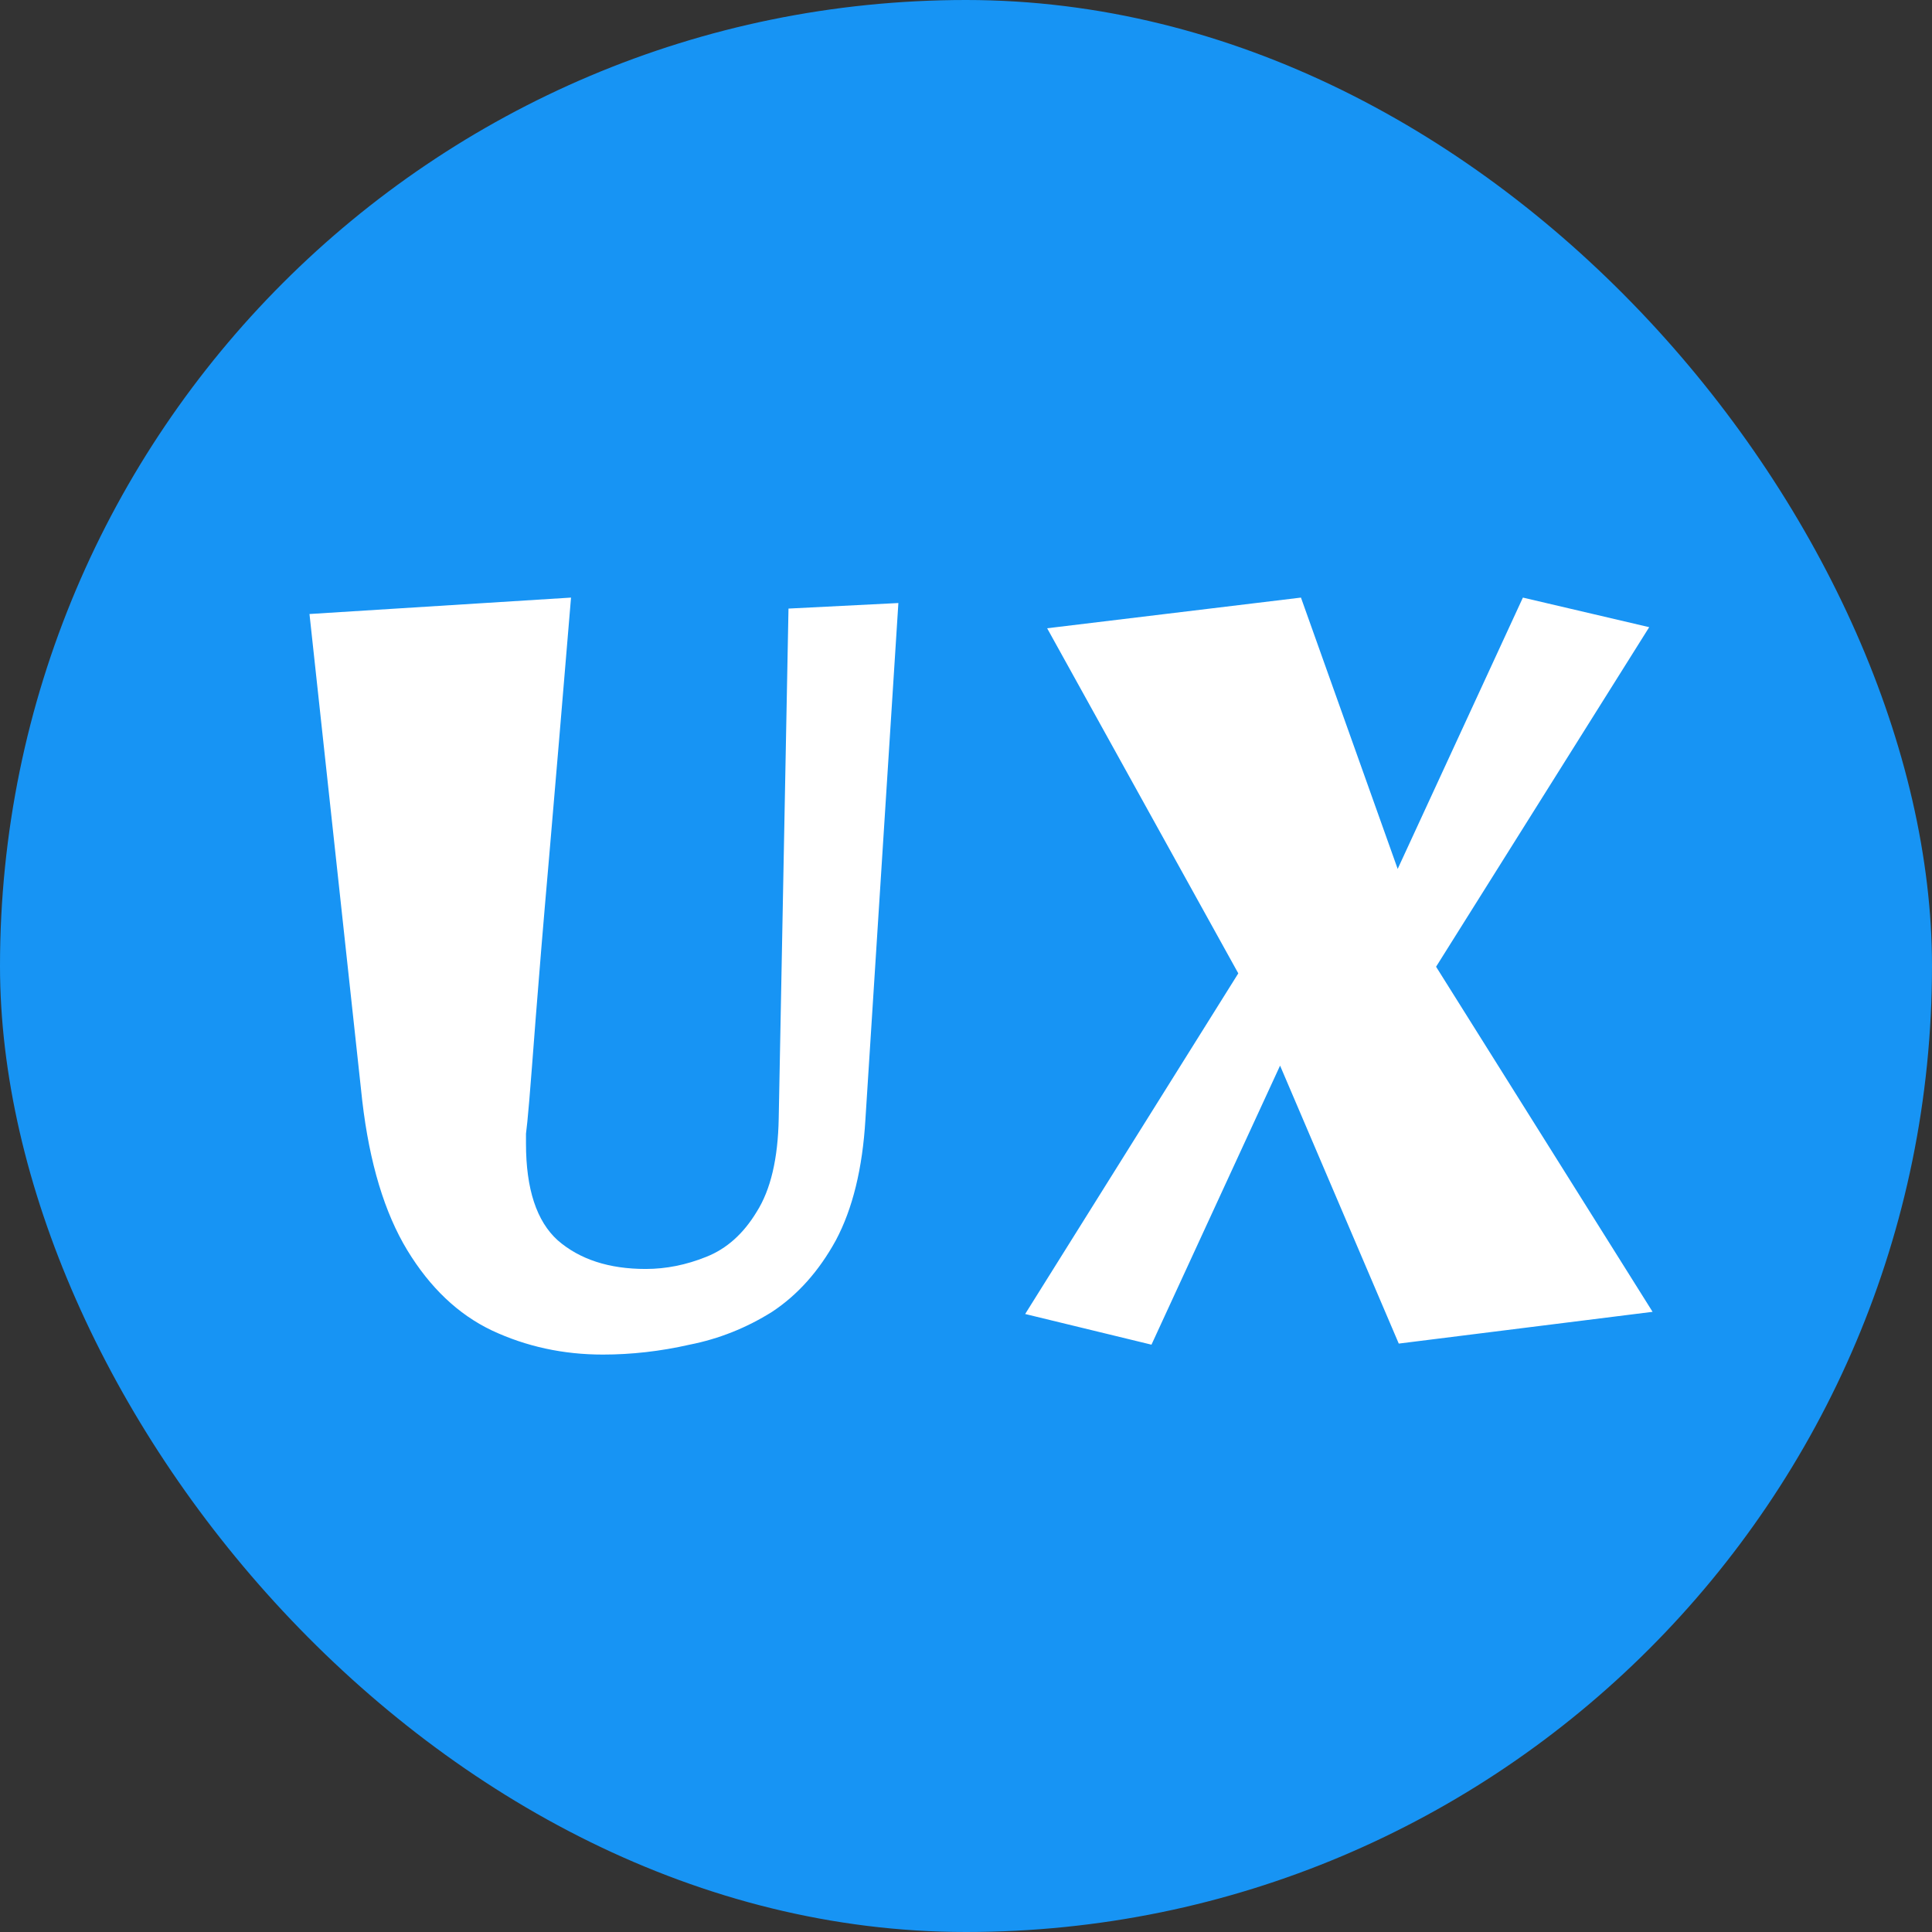 <svg width="16" height="16" viewBox="0 0 16 16" fill="none" xmlns="http://www.w3.org/2000/svg">
<rect x="0" y="0" width="16" height="16" fill="#333333" stroke="none"/>
<rect width="16" height="16" rx="8" fill="#1794F4"/>
<path d="M4.993 11.218C4.665 11.218 4.359 11.152 4.073 11.018C3.794 10.885 3.561 10.663 3.373 10.354C3.185 10.044 3.06 9.632 3 9.116L2.563 5.085L4.729 4.949C4.656 5.828 4.595 6.547 4.547 7.105C4.498 7.663 4.462 8.103 4.437 8.425C4.413 8.74 4.395 8.971 4.383 9.116C4.371 9.256 4.362 9.347 4.356 9.389C4.356 9.432 4.356 9.459 4.356 9.471C4.356 9.847 4.444 10.114 4.619 10.272C4.801 10.43 5.044 10.509 5.347 10.509C5.517 10.509 5.684 10.475 5.848 10.409C6.018 10.342 6.157 10.217 6.267 10.035C6.382 9.853 6.443 9.596 6.449 9.262L6.53 5.04L7.44 4.994L7.167 9.271C7.143 9.677 7.061 10.011 6.922 10.272C6.782 10.527 6.606 10.724 6.394 10.864C6.182 10.997 5.954 11.088 5.711 11.136C5.469 11.191 5.229 11.218 4.993 11.218ZM9.536 11.136L8.49 10.882L10.255 8.061L8.672 5.203L10.774 4.949L11.575 7.196L12.612 4.949L13.658 5.194L11.893 8.006L13.686 10.864L11.584 11.127L10.601 8.825L9.536 11.136Z" fill="white"/>
</svg>
